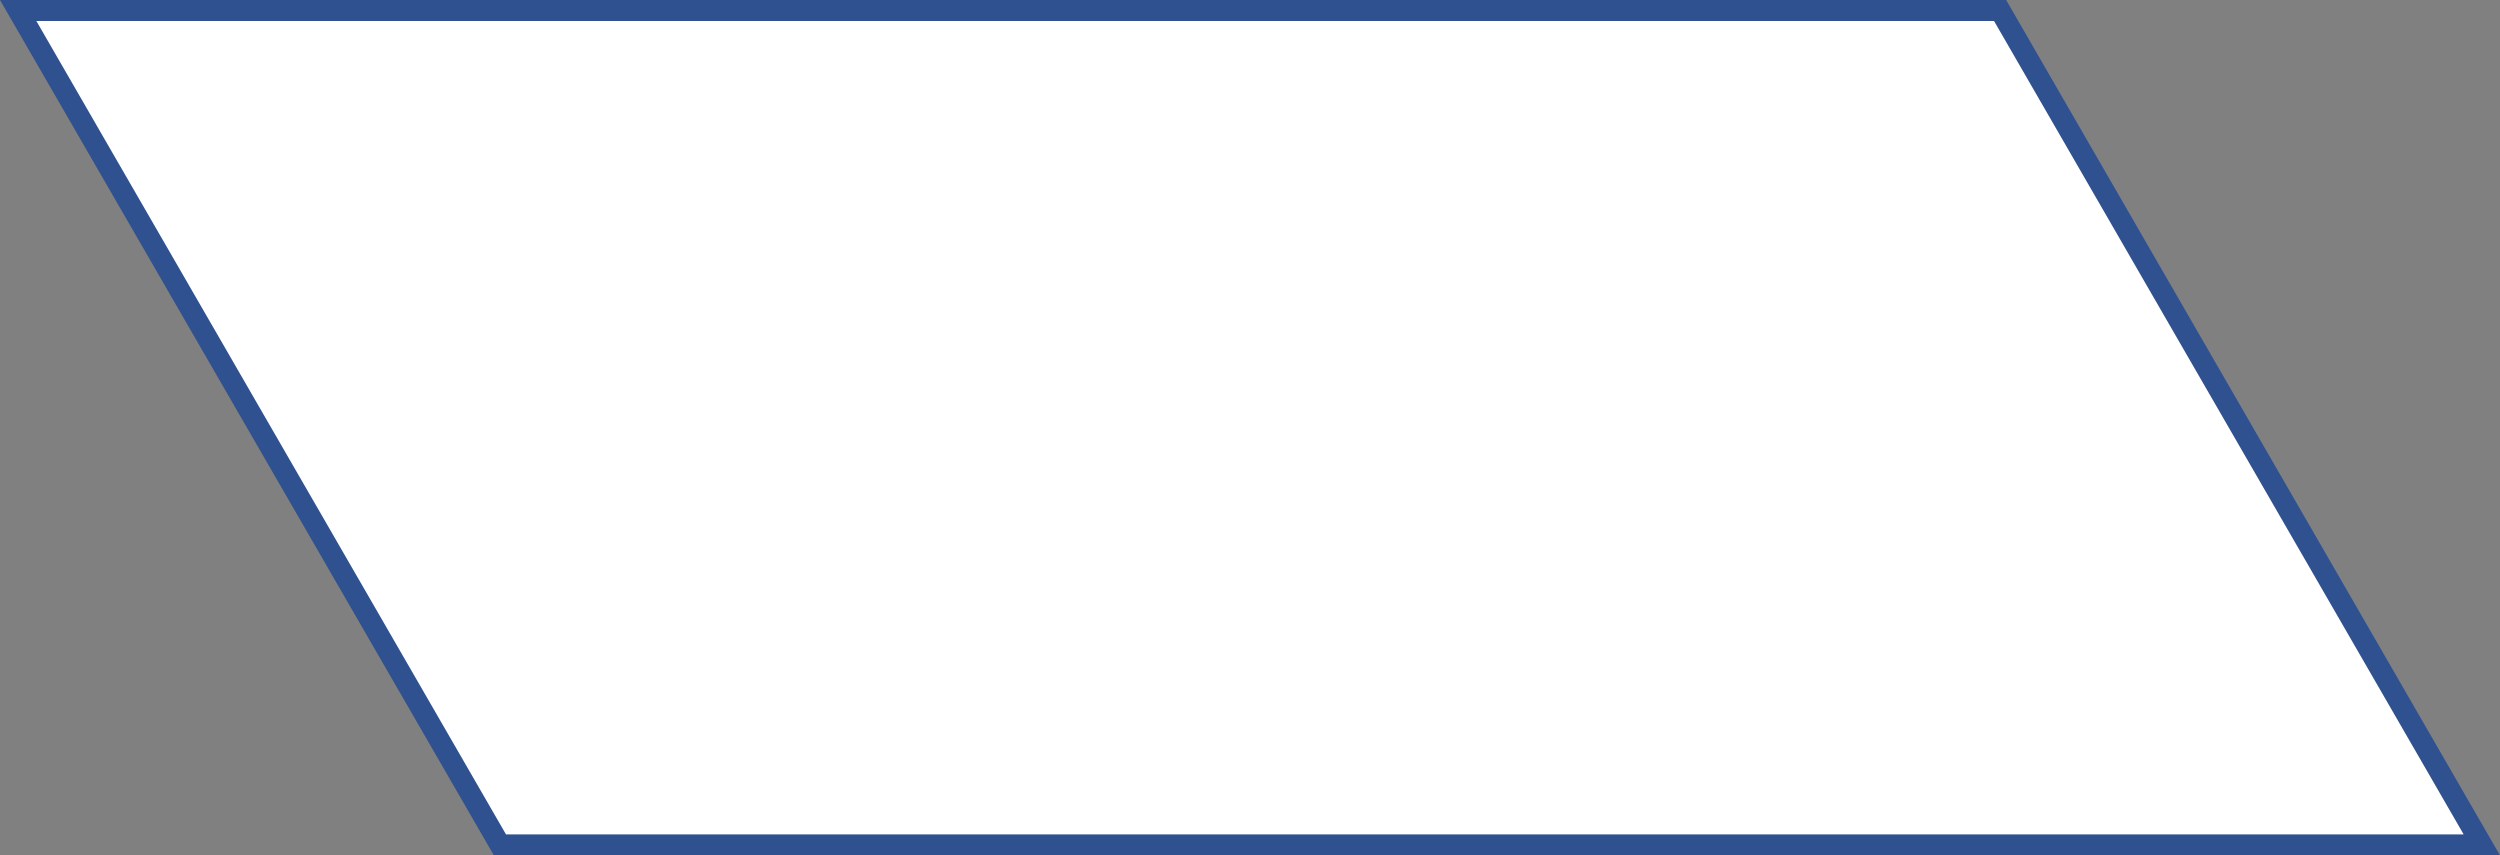 <?xml version="1.0" encoding="utf-8"?>
<!-- Generator: Adobe Illustrator 16.0.0, SVG Export Plug-In . SVG Version: 6.00 Build 0)  -->
<!DOCTYPE svg PUBLIC "-//W3C//DTD SVG 1.1//EN" "http://www.w3.org/Graphics/SVG/1.1/DTD/svg11.dtd">
<svg version="1.1" id="Layer_1" xmlns="http://www.w3.org/2000/svg" xmlns:xlink="http://www.w3.org/1999/xlink" x="0px" y="0px"
	 width="178.668px" height="61.132px" viewBox="-0.866 -0.5 178.668 61.132" enable-background="new -0.866 -0.5 178.668 61.132"
	 xml:space="preserve">
<rect x="-0.866" y="-0.5" width="178.668" height="61.132" fill="#808080" stroke="none"/>
<polygon fill="#FFFFFF" stroke="#2F5190" stroke-width="1.5" stroke-miterlimit="10" points="34.863,59.882 0.433,0.25 
	142.075,0.25 176.503,59.882 "/>
</svg>

